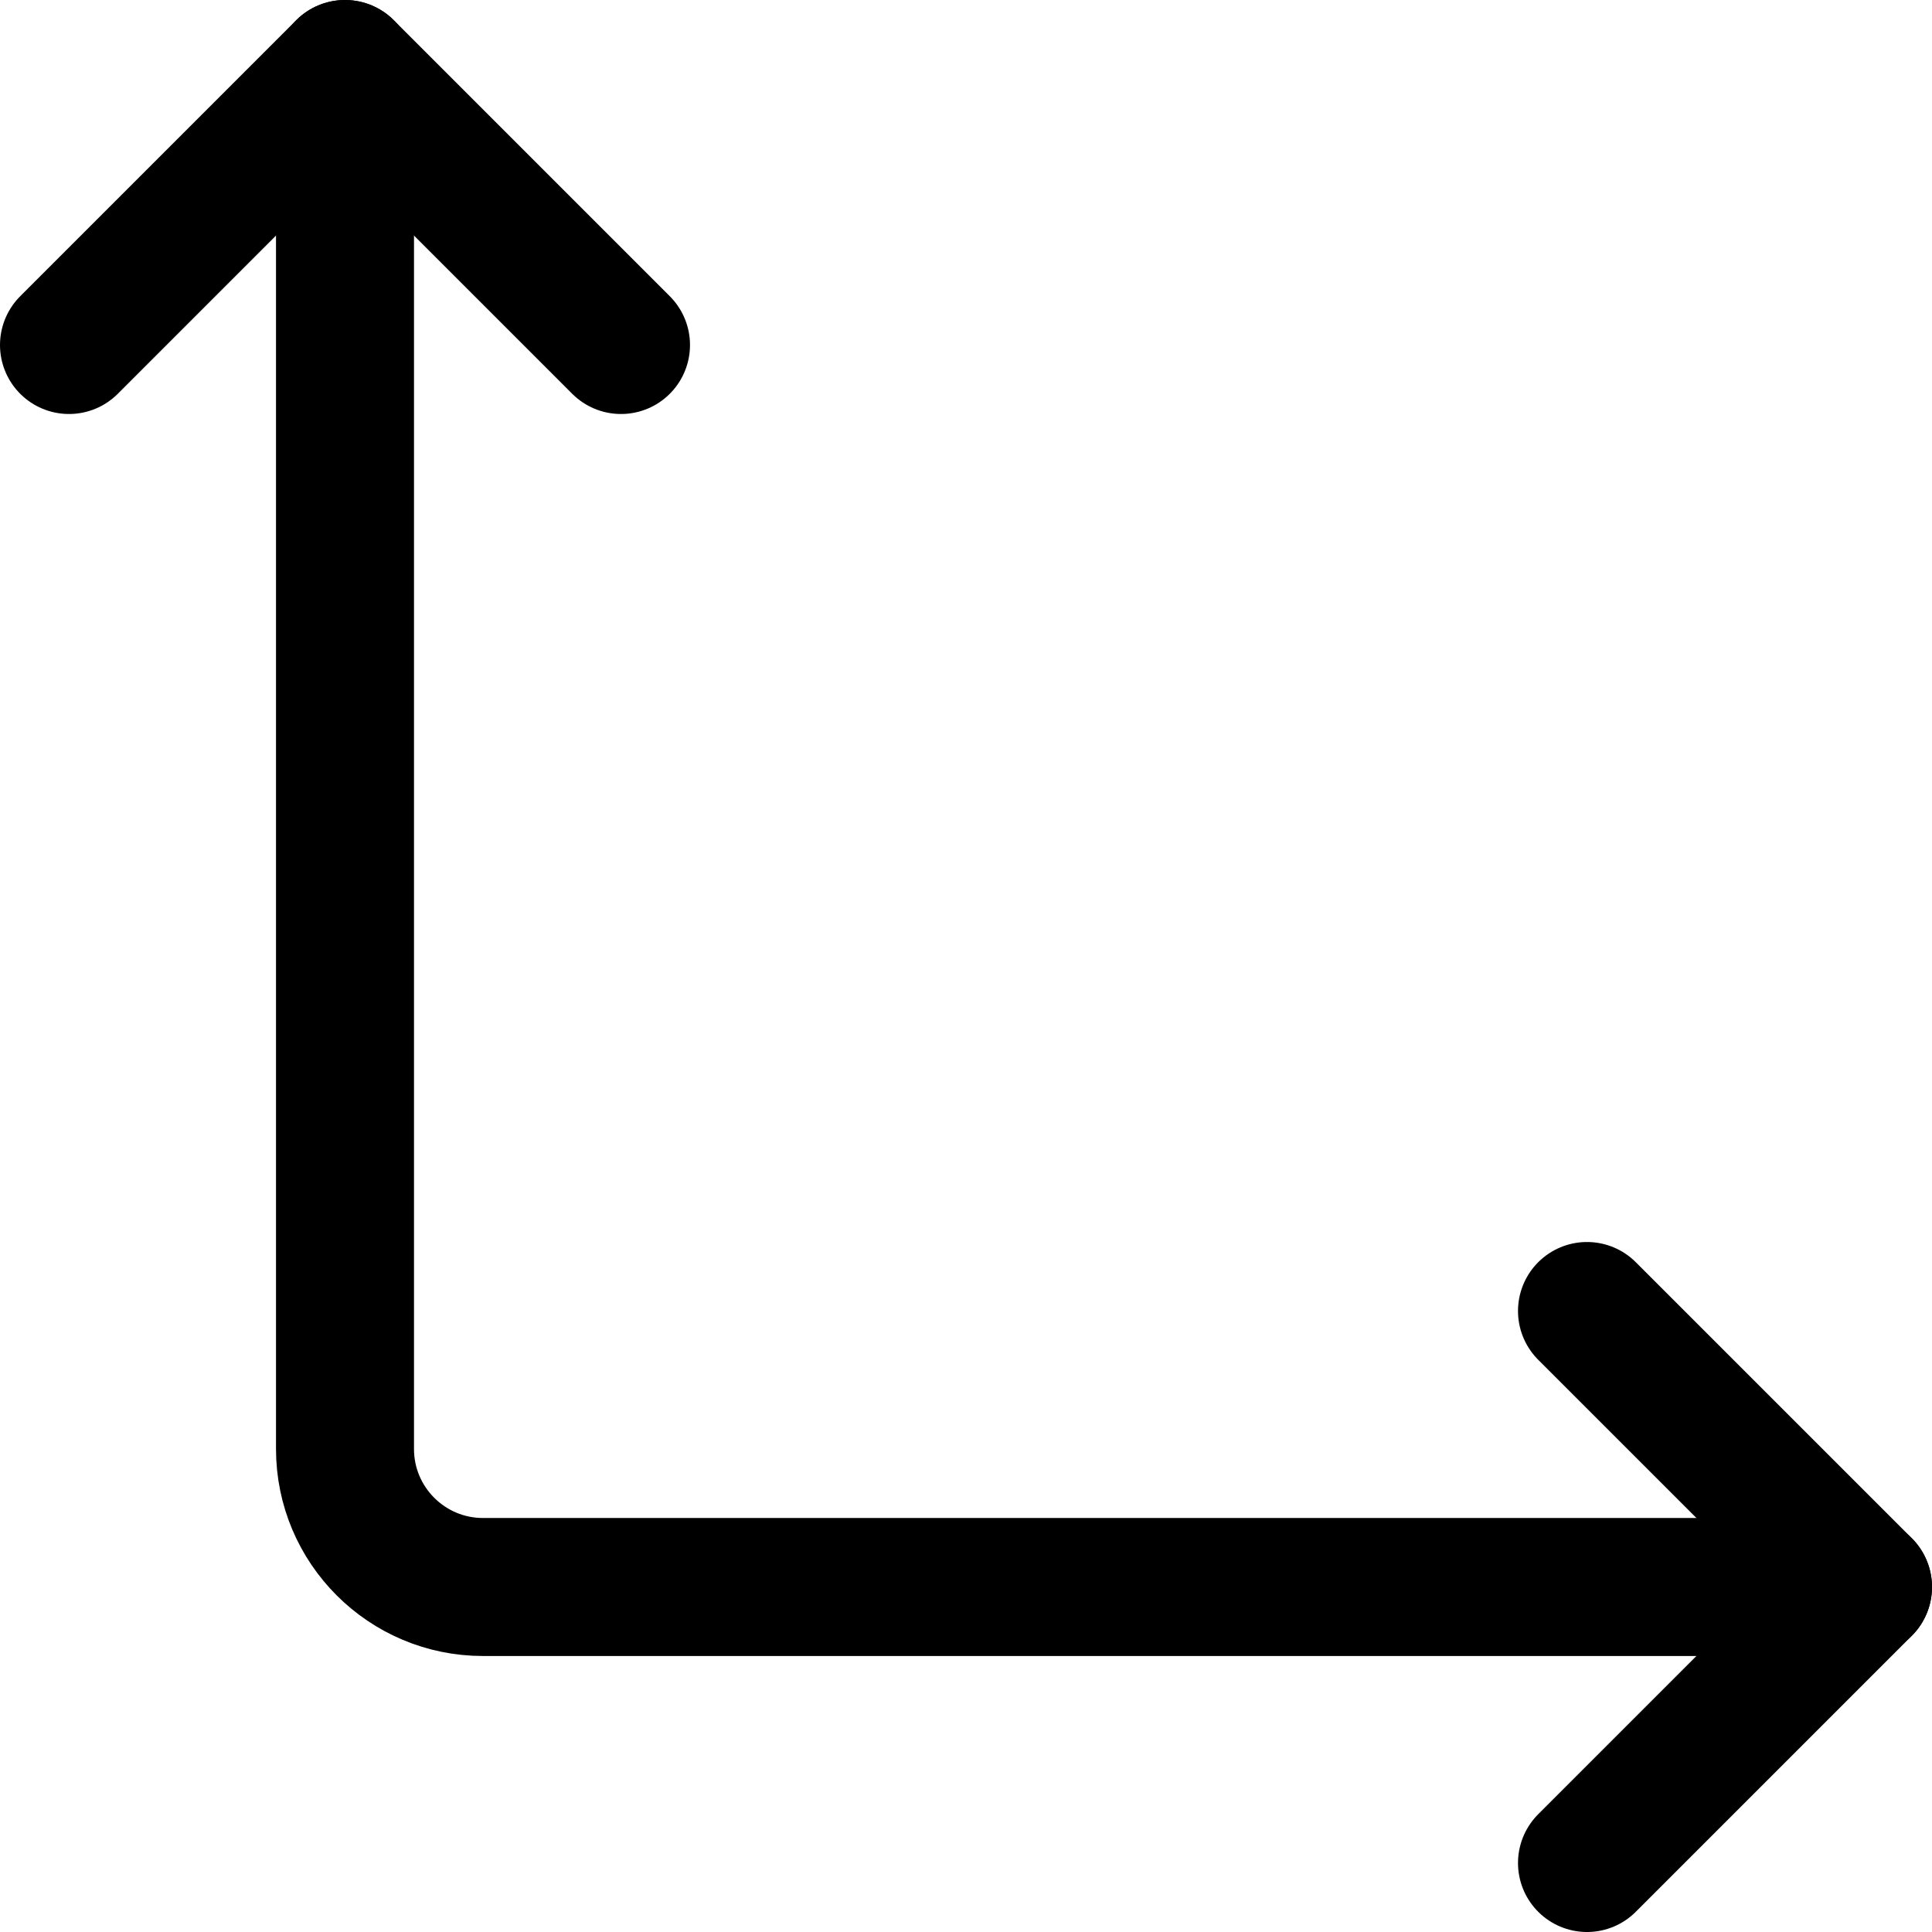 <svg xmlns="http://www.w3.org/2000/svg" width="14" height="14" viewBox="0 0 14 14"><g fill="none" fill-rule="evenodd" stroke-linecap="round" stroke-linejoin="round"><polyline stroke="#000001" points=".5 2.5 2.5 .5 4.5 2.5"/><path stroke="#000001" d="M13.5,11.5 L3.5,11.5 C2.948,11.5 2.5,11.052 2.5,10.5 L2.5,0.5"/><polyline stroke="#000001" points="11.5 9.5 13.5 11.5 11.5 13.5"/></g></svg>
